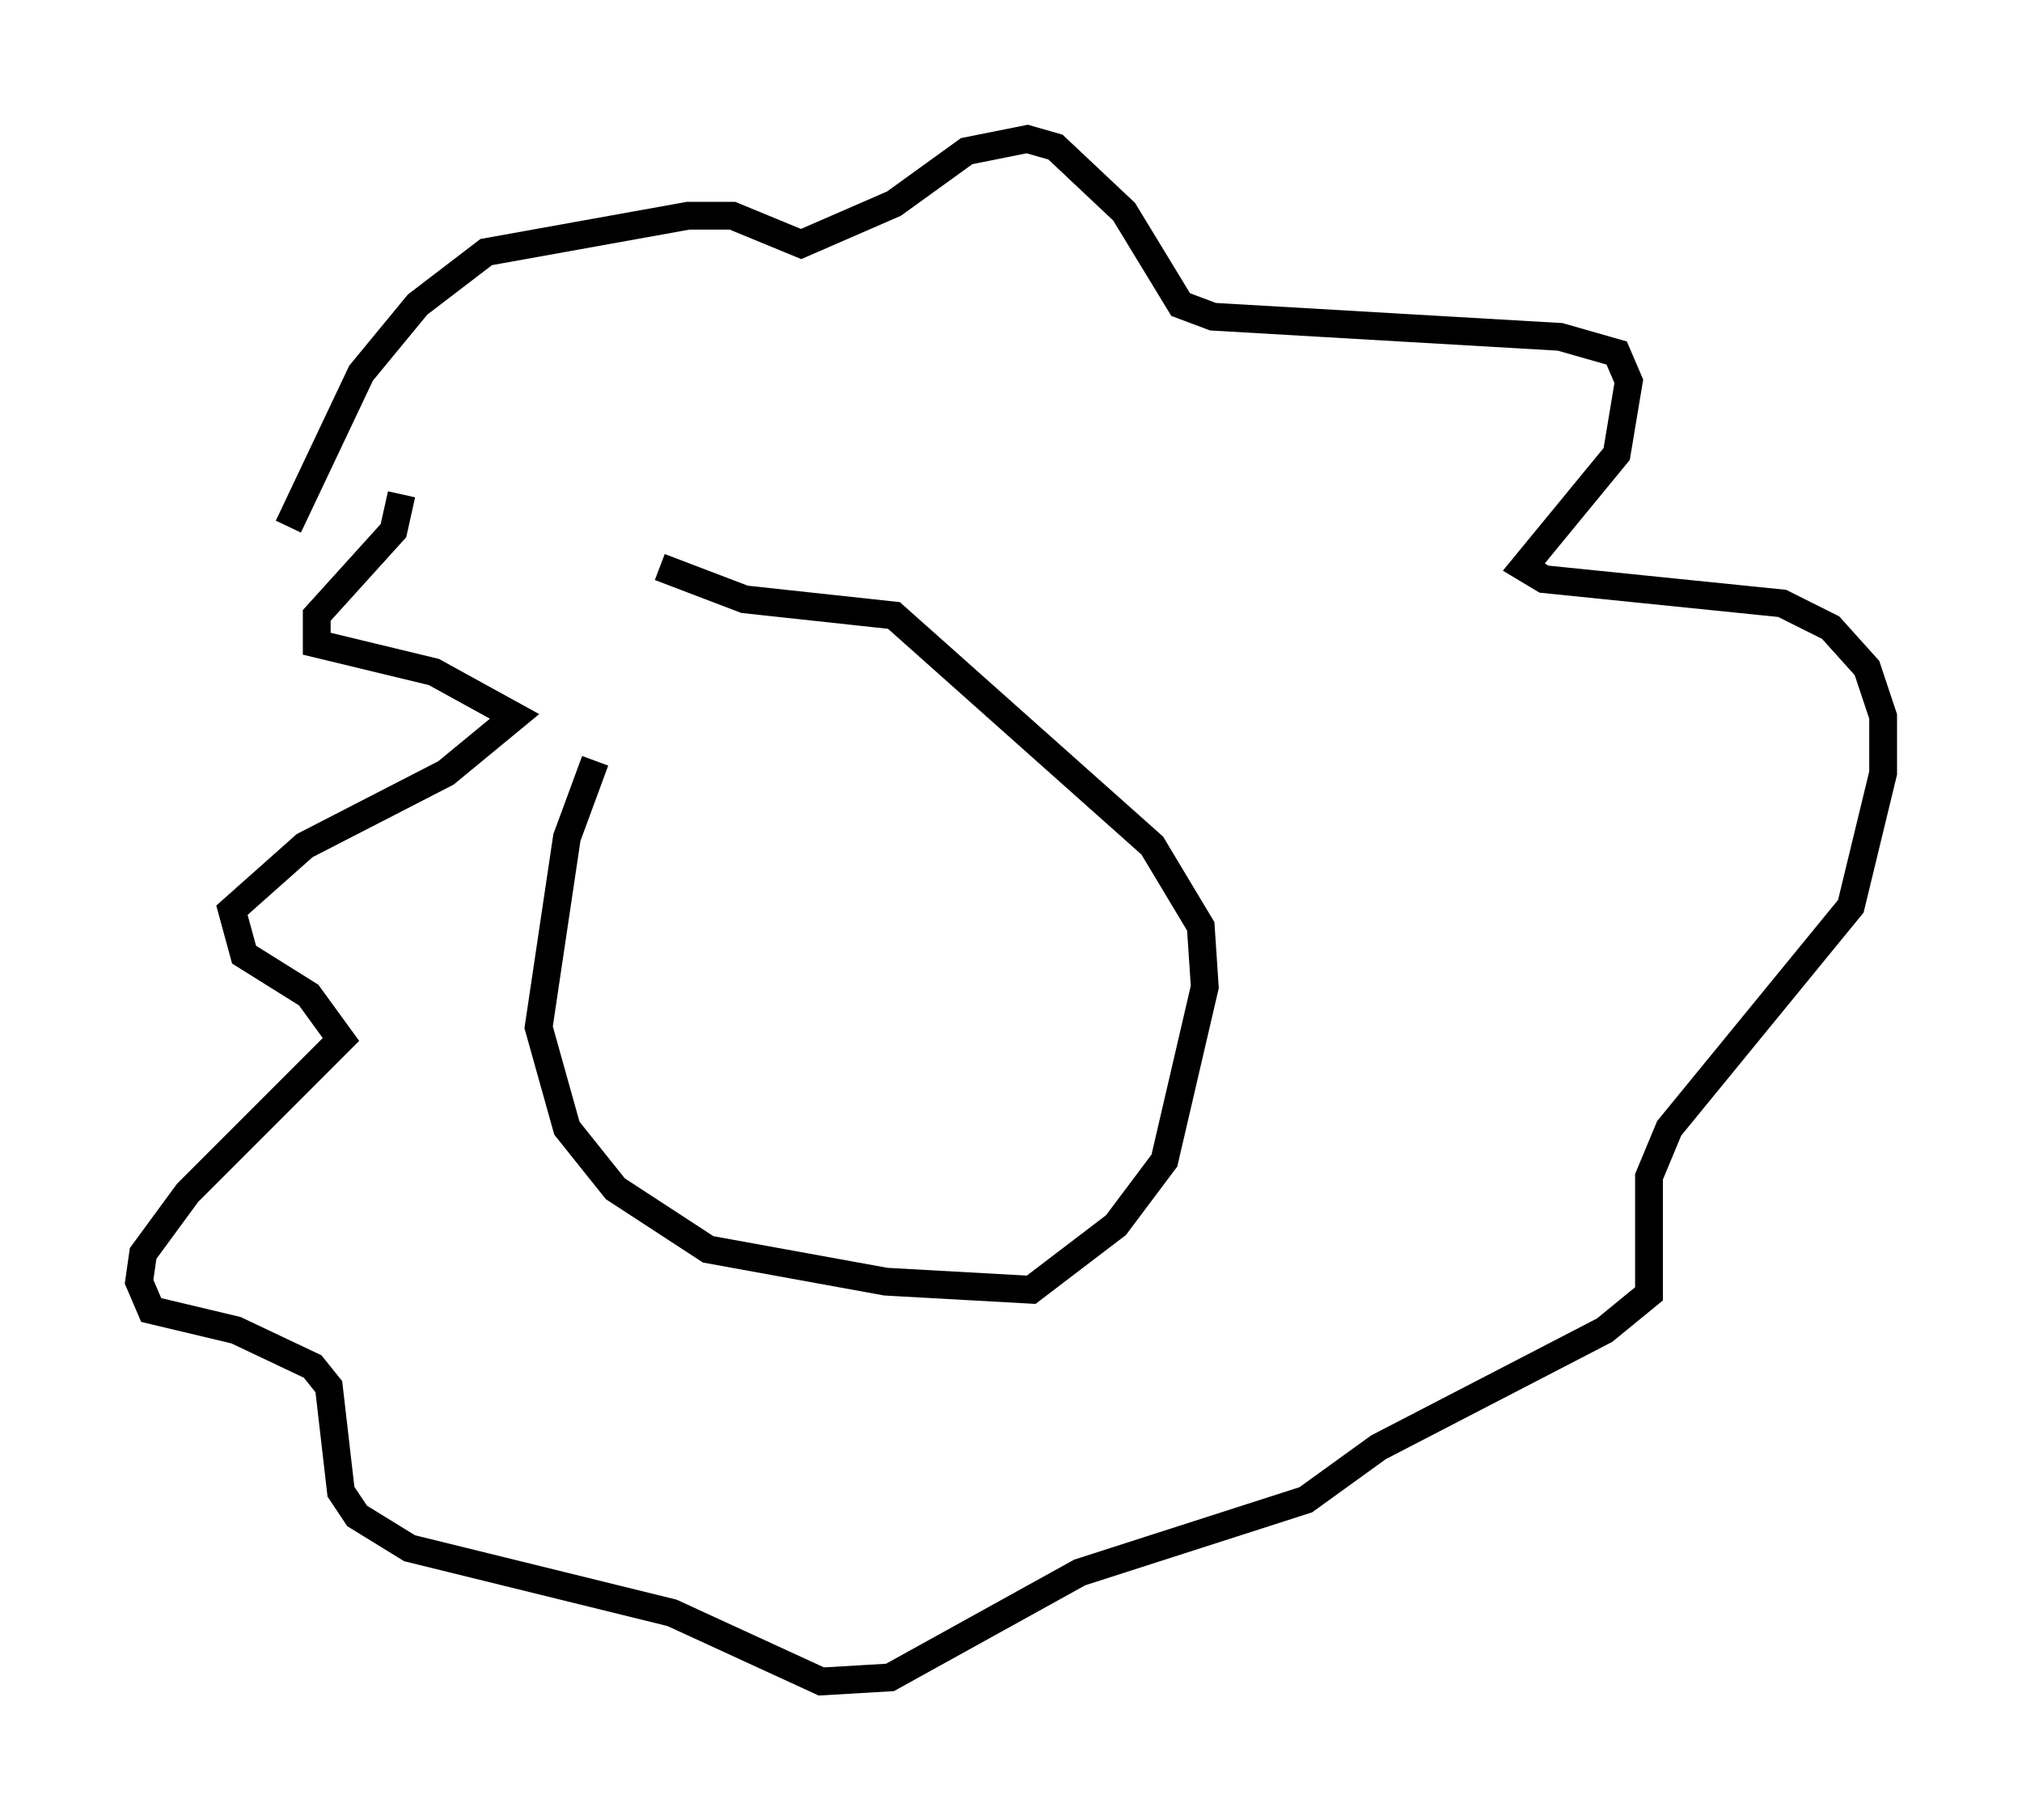 <?xml version="1.0" encoding="utf-8" ?>
<svg baseProfile="full" height="65.486" version="1.1" width="72.748" xmlns="http://www.w3.org/2000/svg" xmlns:ev="http://www.w3.org/2001/xml-events" xmlns:xlink="http://www.w3.org/1999/xlink"><defs /><rect fill="white" height="65.486" width="72.748" x="0" y="0" /><path d="M26.497, 22.866 m-5.084, 4.503 l-1.017, 2.76 -1.017, 6.827 l1.017, 3.631 1.743, 2.179 l3.341, 2.179 6.391, 1.162 l5.229, 0.291 3.05, -2.324 l1.743, -2.324 1.453, -6.246 l-0.145, -2.179 -1.743, -2.905 l-9.296, -8.279 -5.374, -0.581 l-3.05, -1.162 m-13.363, -1.453 l2.615, -5.52 2.034, -2.469 l2.469, -1.888 7.263, -1.307 l1.598, 0.0 2.469, 1.017 l3.341, -1.453 2.615, -1.888 l2.179, -0.436 1.017, 0.291 l2.469, 2.324 2.034, 3.341 l1.162, 0.436 12.492, 0.726 l2.034, 0.581 0.436, 1.017 l-0.436, 2.615 -3.341, 4.067 l0.726, 0.436 8.57, 0.872 l1.743, 0.872 1.307, 1.453 l0.581, 1.743 0.0, 2.034 l-1.162, 4.793 -6.536, 7.989 l-0.726, 1.743 0.0, 4.212 l-1.598, 1.307 -8.134, 4.212 l-2.615, 1.888 -8.134, 2.615 l-6.827, 3.777 -2.469, 0.145 l-5.374, -2.469 -9.441, -2.324 l-1.888, -1.162 -0.581, -0.872 l-0.436, -3.777 -0.581, -0.726 l-2.76, -1.307 -3.05, -0.726 l-0.436, -1.017 0.145, -1.017 l1.598, -2.179 5.52, -5.52 l-1.162, -1.598 -2.324, -1.453 l-0.436, -1.598 2.615, -2.324 l5.084, -2.615 2.469, -2.034 l-2.905, -1.598 -4.212, -1.017 l0.0, -1.017 2.76, -3.05 l0.291, -1.307 " fill="none" stroke="black" stroke-width="1" /></svg>